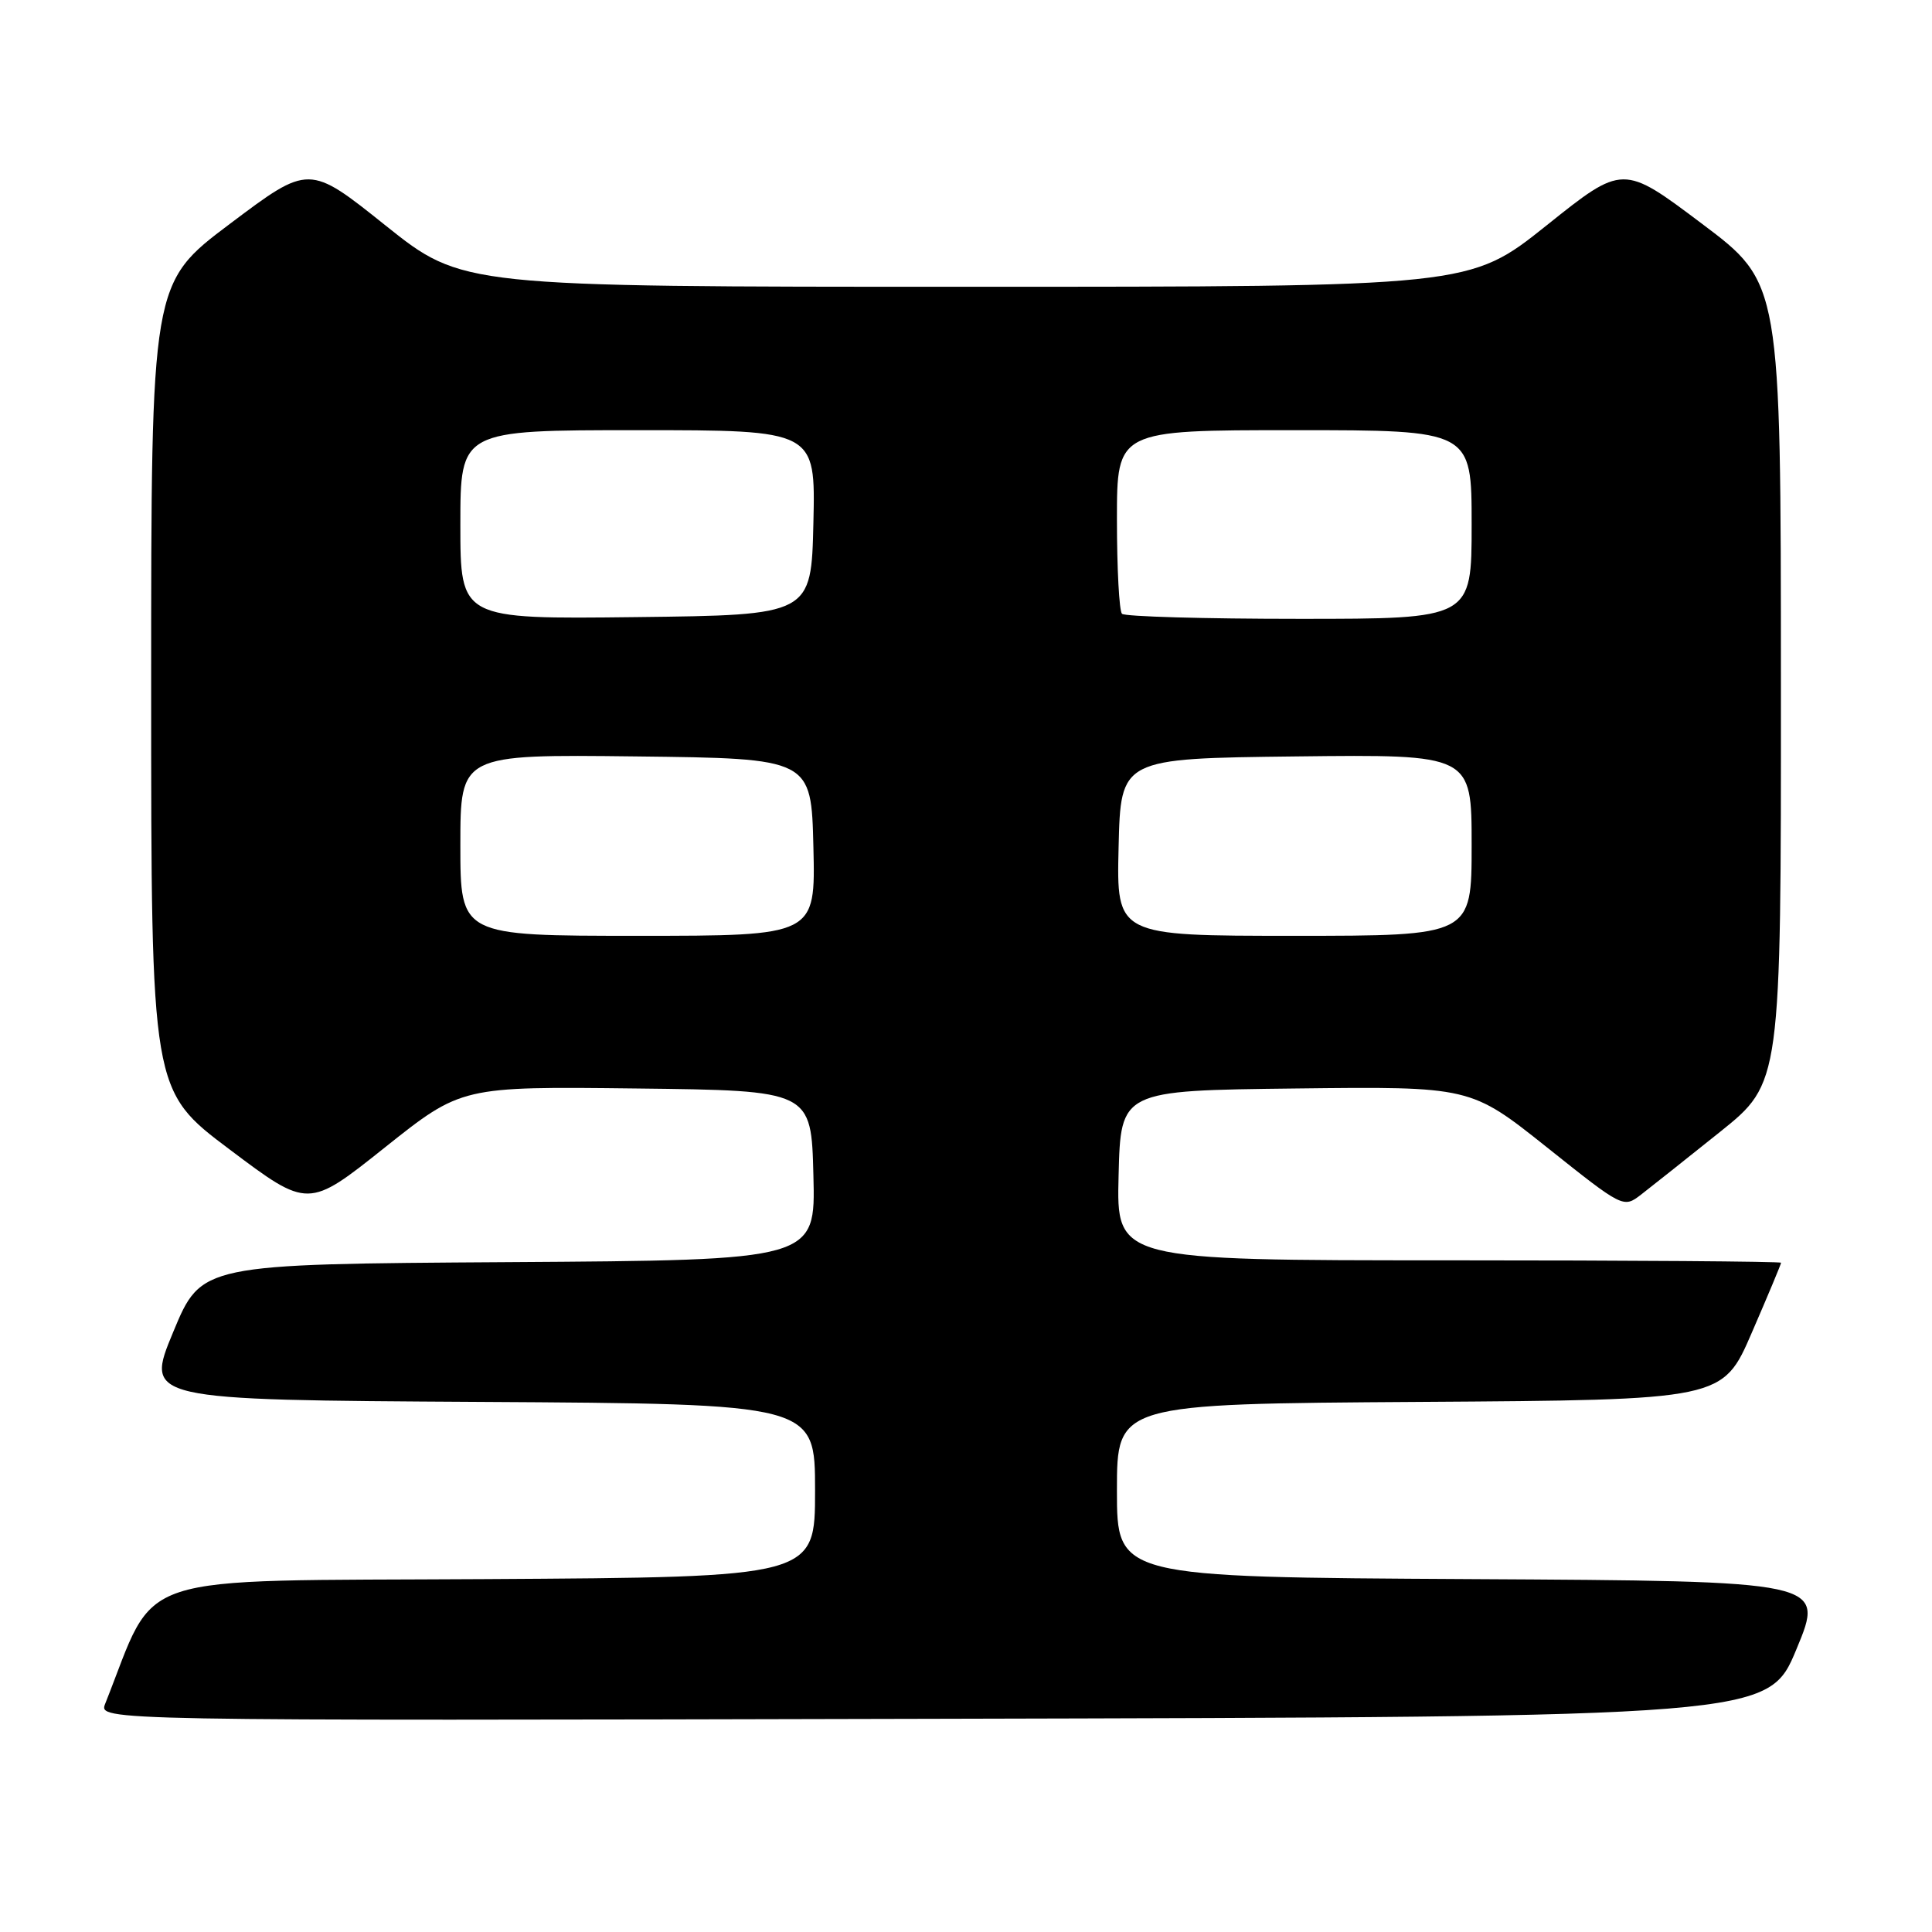 <?xml version="1.0" encoding="UTF-8" standalone="no"?>
<!DOCTYPE svg PUBLIC "-//W3C//DTD SVG 1.1//EN" "http://www.w3.org/Graphics/SVG/1.1/DTD/svg11.dtd" >
<svg xmlns="http://www.w3.org/2000/svg" xmlns:xlink="http://www.w3.org/1999/xlink" version="1.1" viewBox="0 0 256 256">
 <g >
 <path fill="currentColor"
d=" M 238.05 218.50 C 241.79 209.50 241.79 209.50 194.89 209.24 C 148.00 208.98 148.00 208.98 148.00 197.50 C 148.00 186.02 148.00 186.02 188.13 185.76 C 228.27 185.50 228.27 185.50 232.13 176.57 C 234.26 171.66 236.00 167.50 236.00 167.32 C 236.00 167.15 216.19 167.00 191.97 167.00 C 147.93 167.00 147.93 167.00 148.22 155.75 C 148.50 144.50 148.50 144.50 171.68 144.23 C 194.85 143.96 194.85 143.96 204.98 152.03 C 215.06 160.07 215.11 160.09 217.44 158.30 C 218.72 157.31 223.43 153.57 227.89 150.00 C 236.00 143.50 236.00 143.50 235.98 90.50 C 235.97 37.50 235.97 37.50 225.51 29.64 C 215.05 21.77 215.05 21.77 204.90 29.89 C 194.74 38.00 194.74 38.00 128.00 38.00 C 61.26 38.00 61.26 38.00 51.10 29.89 C 40.95 21.77 40.95 21.77 30.49 29.64 C 20.03 37.50 20.03 37.50 20.03 91.00 C 20.03 144.50 20.03 144.50 30.44 152.32 C 40.84 160.14 40.84 160.14 50.99 152.05 C 61.15 143.96 61.15 143.96 84.32 144.23 C 107.50 144.50 107.50 144.50 107.78 155.74 C 108.07 166.98 108.07 166.98 67.37 167.24 C 26.68 167.50 26.68 167.50 22.95 176.50 C 19.21 185.50 19.21 185.50 63.61 185.76 C 108.00 186.02 108.00 186.02 108.00 197.50 C 108.00 208.98 108.00 208.98 64.33 209.24 C 16.41 209.53 20.99 208.02 13.94 225.75 C 13.05 228.01 13.05 228.01 123.68 227.75 C 234.32 227.50 234.32 227.50 238.05 218.50 Z  M 61.00 111.98 C 61.00 99.96 61.00 99.96 84.25 100.23 C 107.50 100.50 107.50 100.50 107.78 112.25 C 108.06 124.00 108.06 124.00 84.53 124.00 C 61.00 124.00 61.00 124.00 61.00 111.98 Z  M 148.22 112.25 C 148.50 100.50 148.50 100.50 171.75 100.23 C 195.00 99.96 195.00 99.96 195.00 111.98 C 195.00 124.00 195.00 124.00 171.47 124.00 C 147.94 124.00 147.94 124.00 148.22 112.25 Z  M 61.00 69.52 C 61.00 57.00 61.00 57.00 84.53 57.00 C 108.06 57.00 108.06 57.00 107.78 69.25 C 107.50 81.50 107.50 81.50 84.25 81.77 C 61.00 82.04 61.00 82.04 61.00 69.52 Z  M 148.67 81.33 C 148.30 80.97 148.00 75.34 148.00 68.83 C 148.00 57.00 148.00 57.00 171.50 57.00 C 195.00 57.00 195.00 57.00 195.00 69.50 C 195.00 82.00 195.00 82.00 172.17 82.00 C 159.61 82.00 149.03 81.70 148.67 81.33 Z "/>
</g>
</svg>